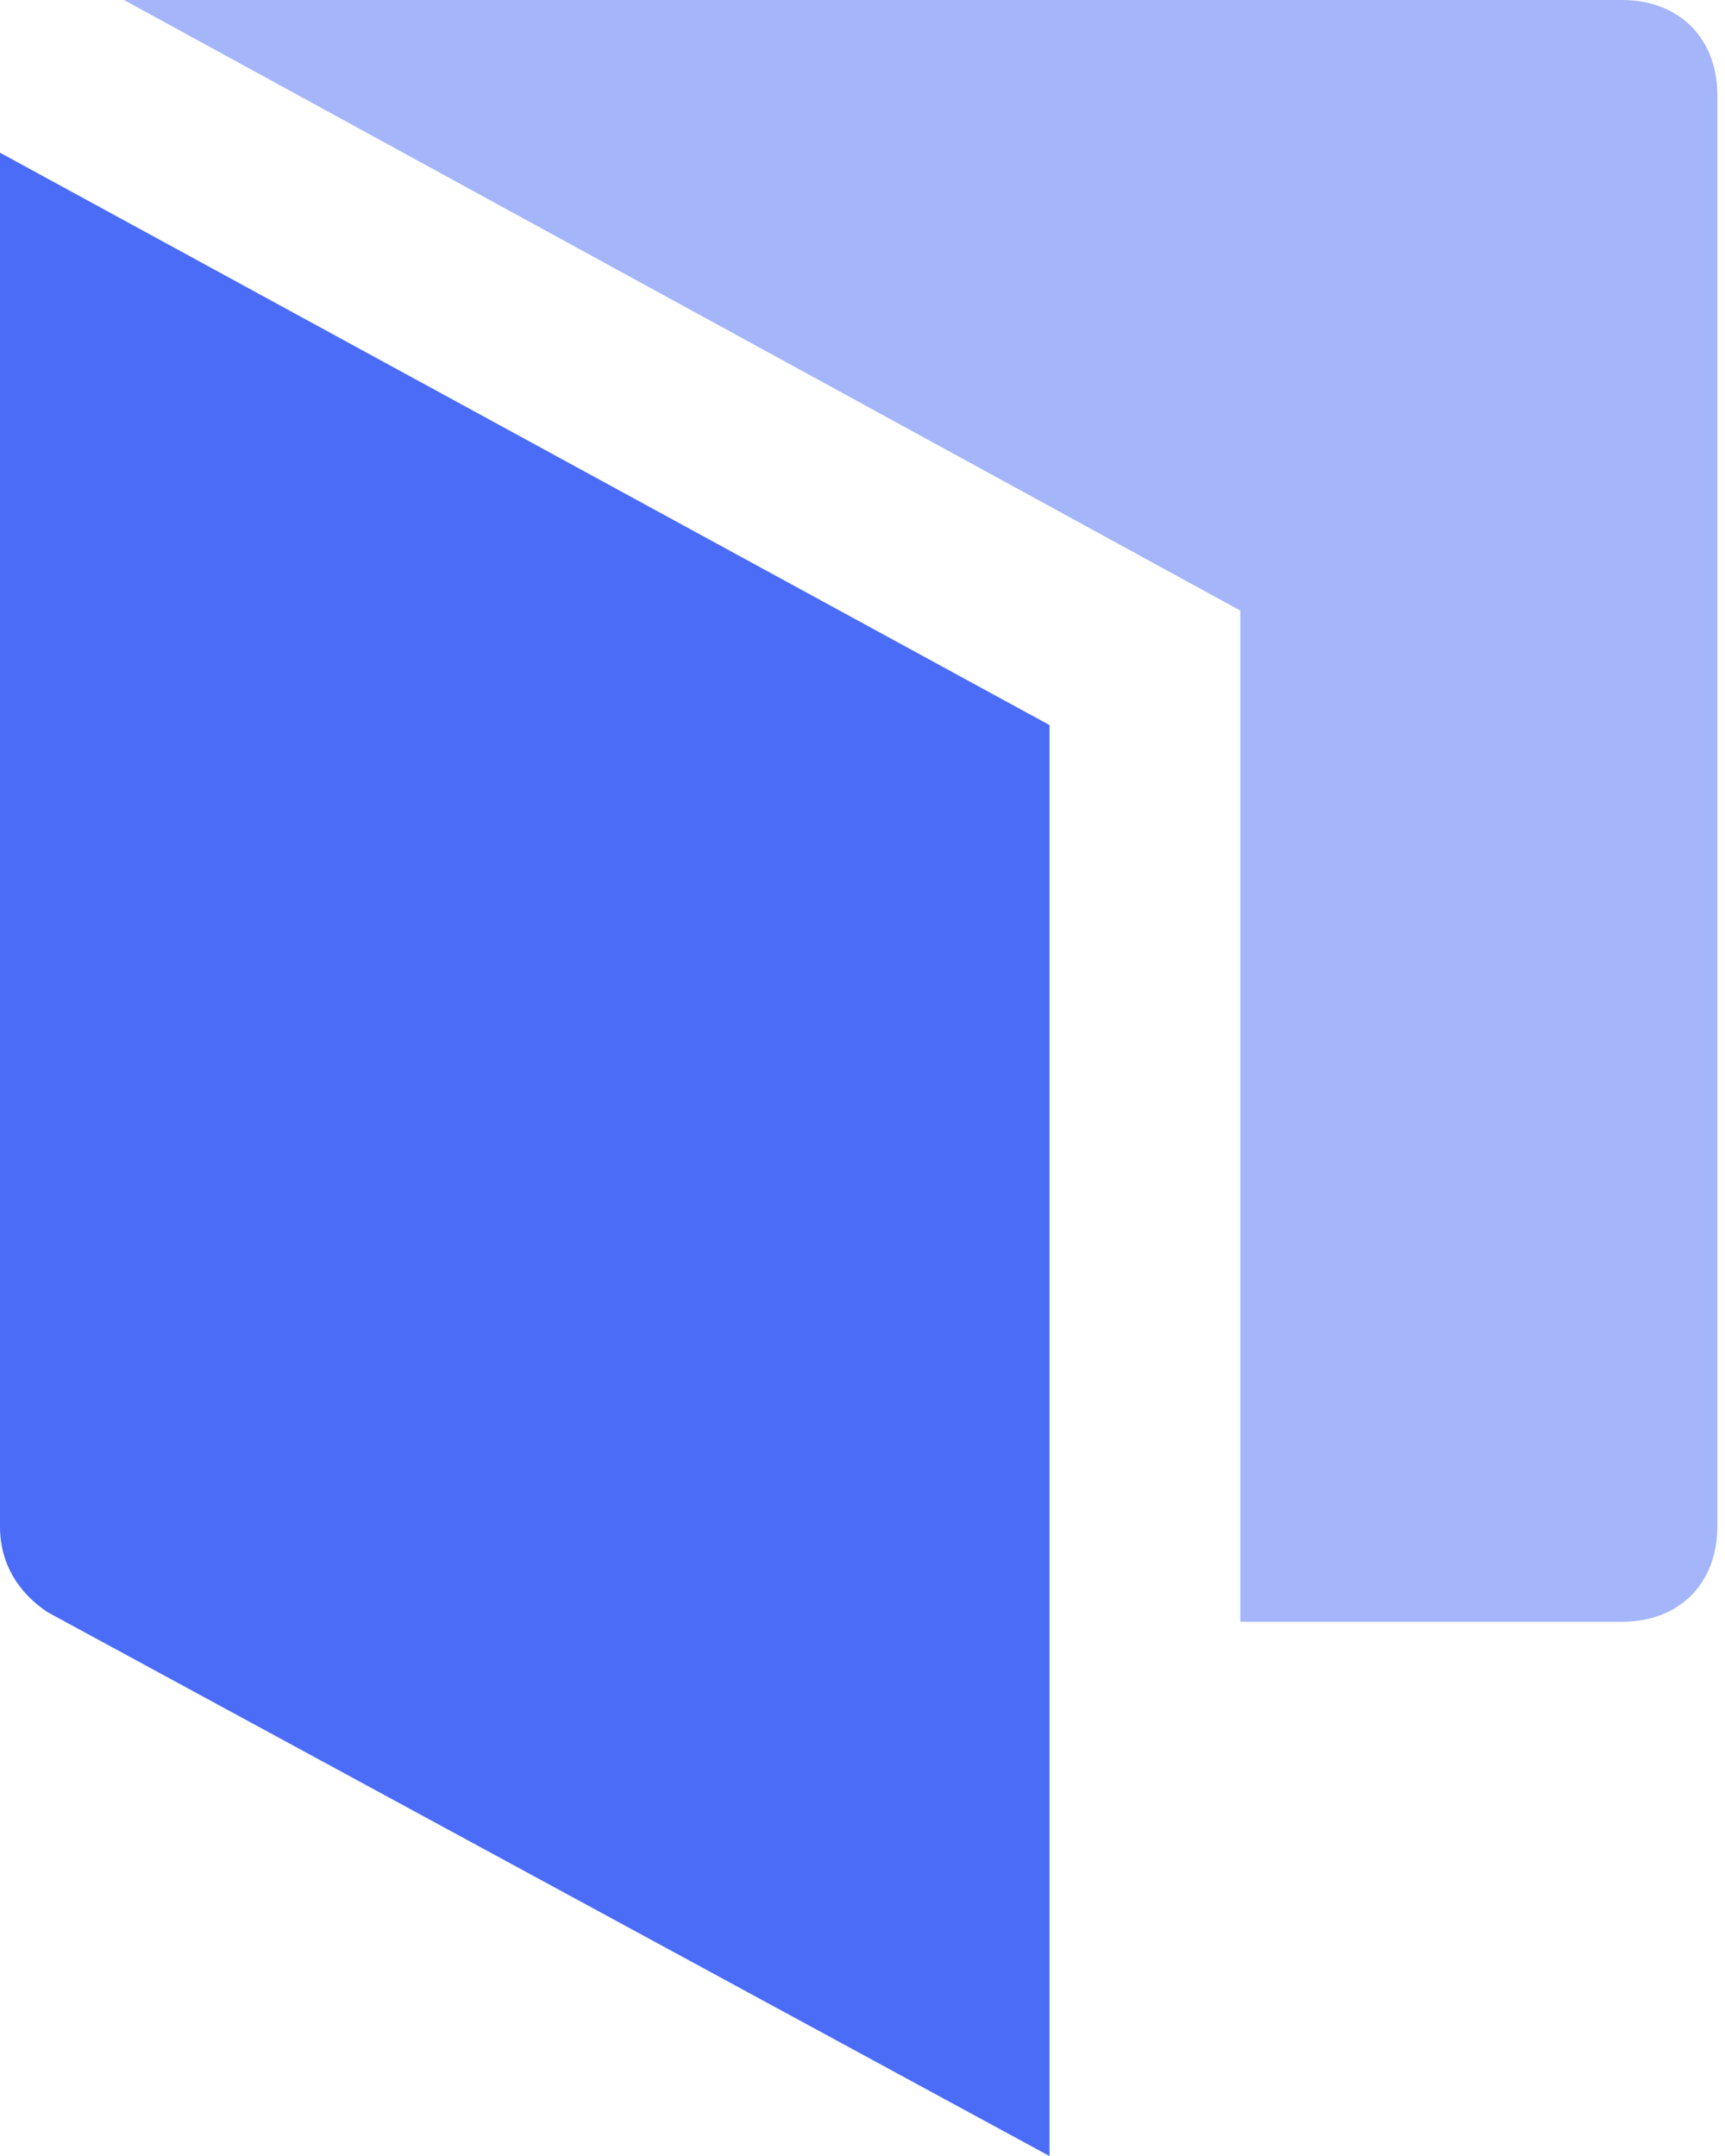 <svg width="40" height="50" viewBox="0 0 40 50" fill="none" xmlns="http://www.w3.org/2000/svg">
                    <path opacity="0.5" d="M39.823 2.213C39.823 0.885 38.938 0 37.61 0H2.876L28.761 14.16V37.611H37.61C38.938 37.611 39.823 36.726 39.823 35.399V2.213Z" fill="#4A6CF7"/>
                    <path d="M24.336 16.815L0 3.541V35.399C0 36.284 0.442 36.947 1.106 37.39L24.336 50.001V16.815Z" fill="#4A6CF7"/>
                  </svg>